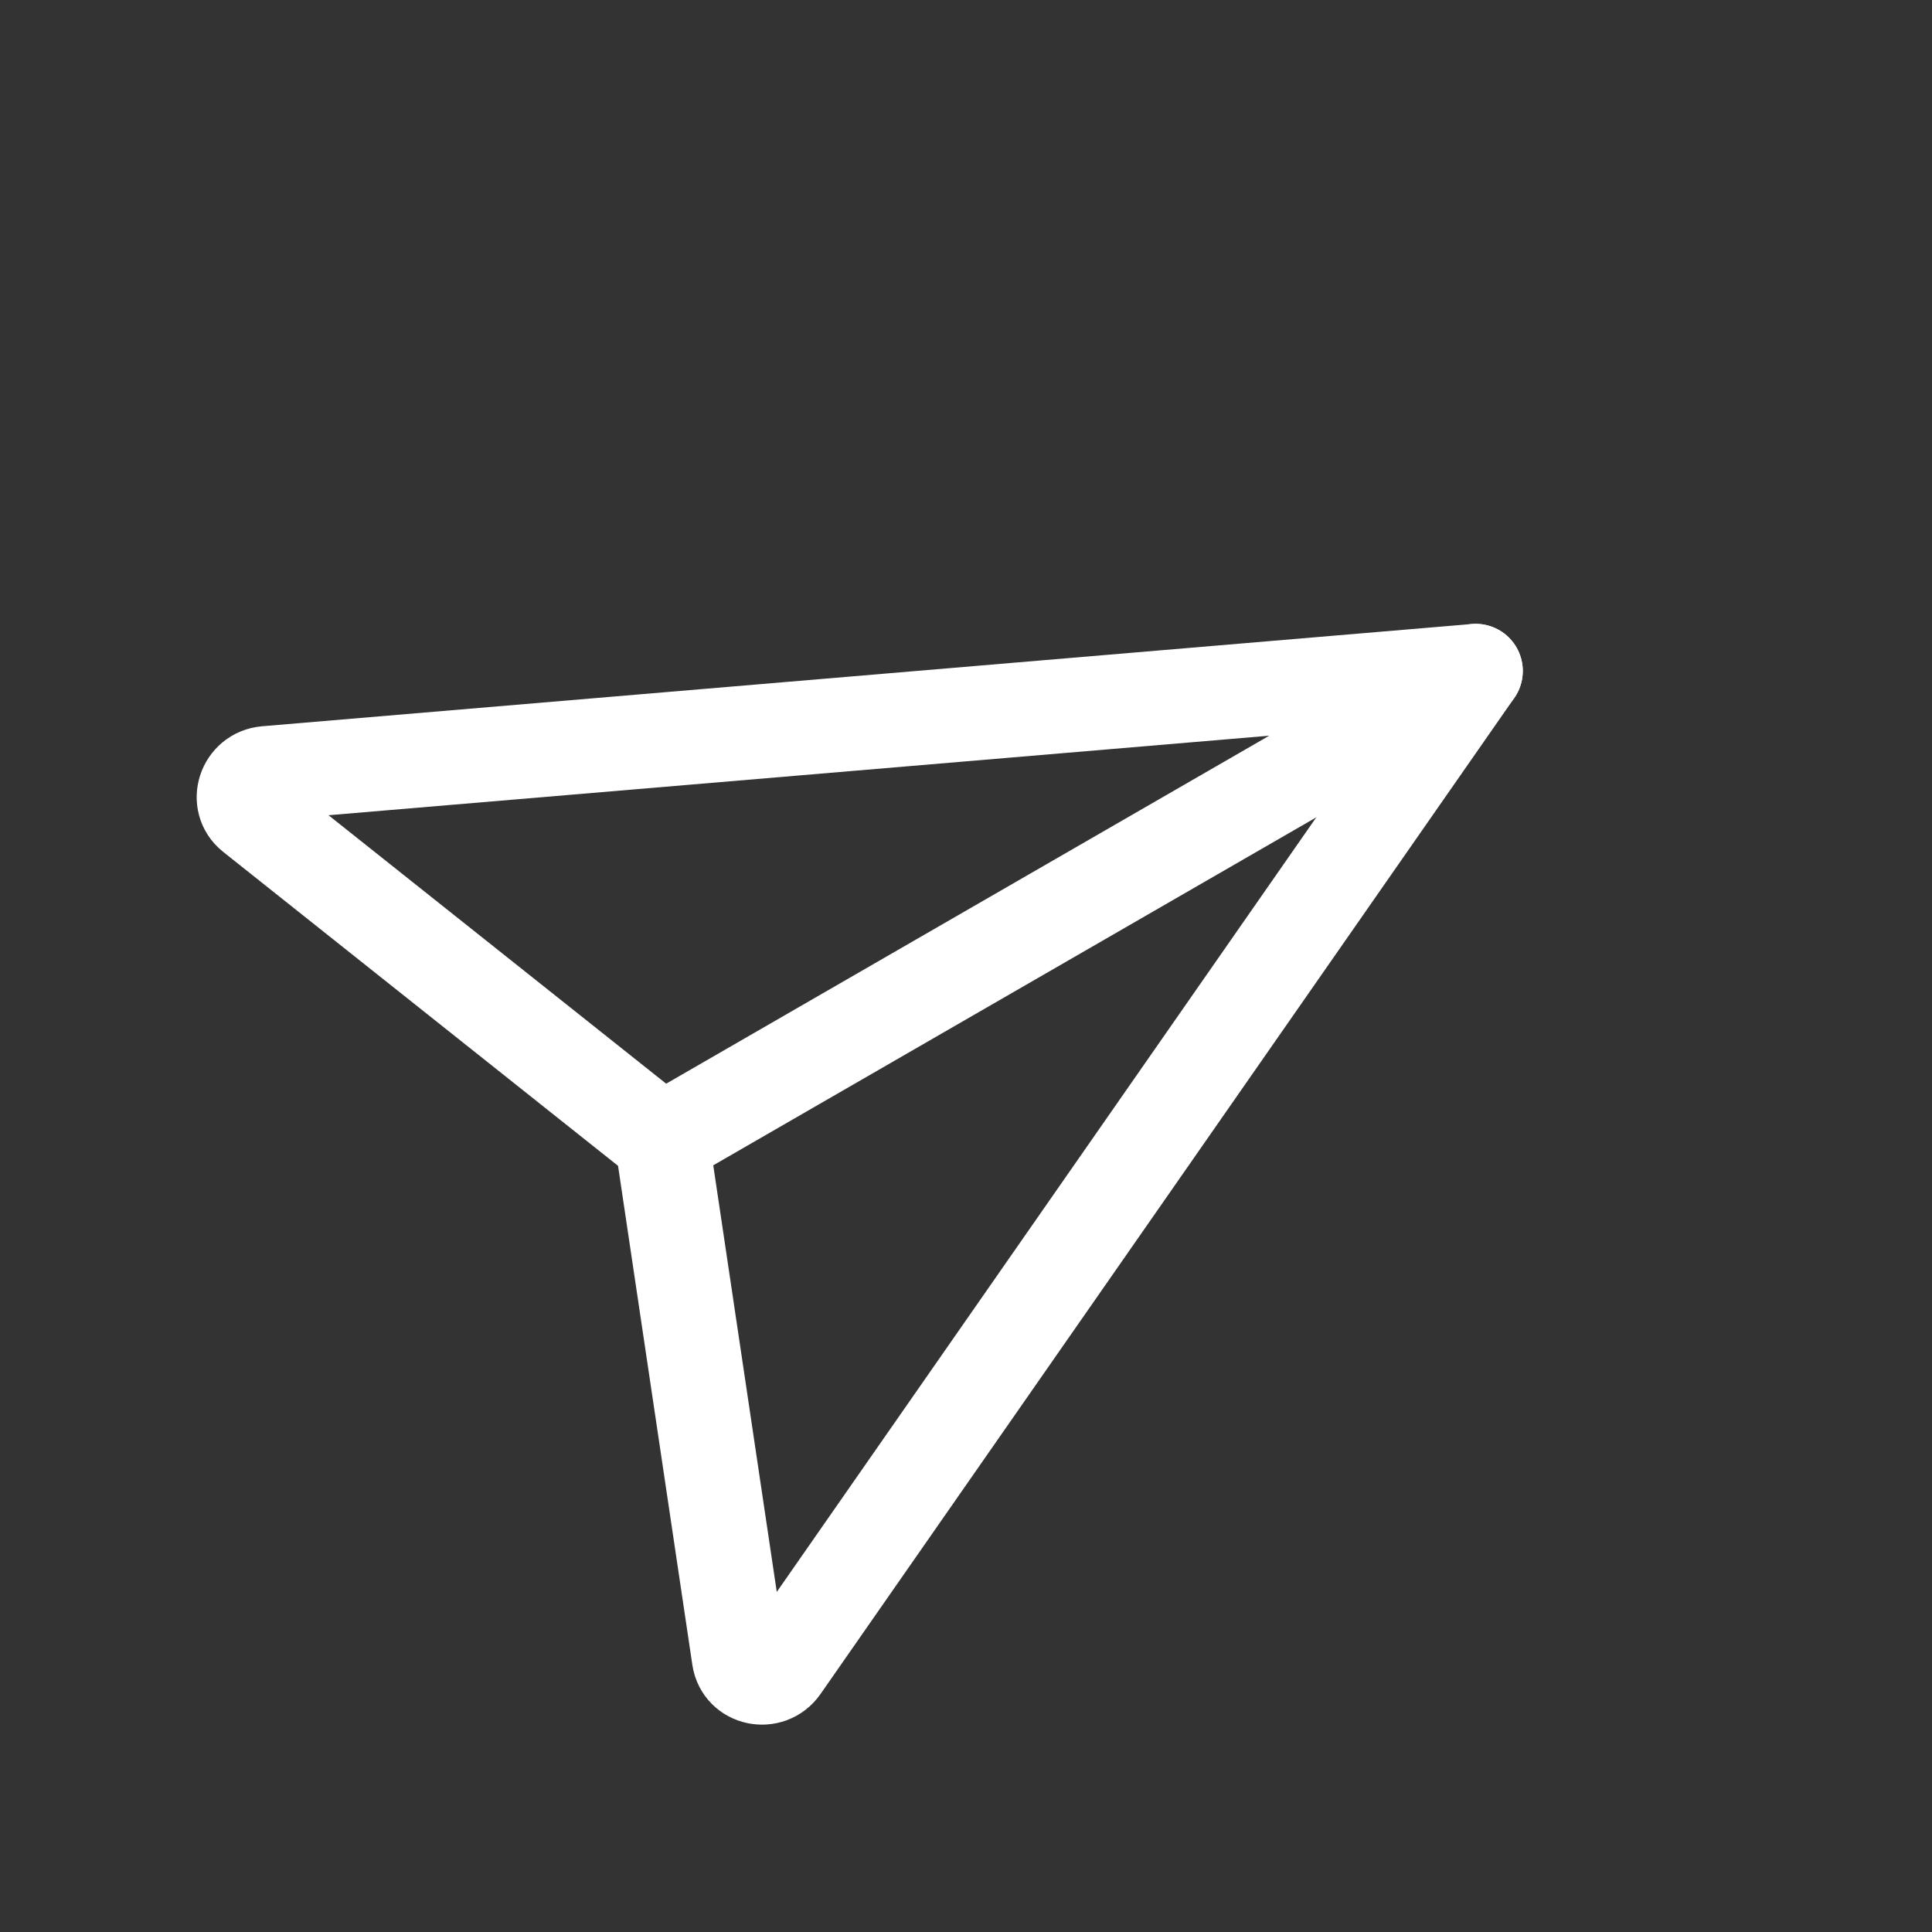 <svg width="24" height="24" viewBox="0 0 41 41" fill="none" xmlns="http://www.w3.org/2000/svg">
<rect x="0" y="0" width="41" height="41" fill="#333333" stroke="none"/>
<g clip-path="url(#clip0_672_1067)">
<path d="M31.316 14.239L14.047 24.204" stroke="white" stroke-width="2" stroke-linecap="round" stroke-linejoin="round"/>
<path d="M31.316 14.239L16.592 35.378C16.331 35.752 15.748 35.629 15.682 35.185L14.075 24.392C14.057 24.271 13.994 24.161 13.898 24.085L5.357 17.294C5.006 17.014 5.191 16.447 5.646 16.409L31.316 14.239Z" stroke="white" stroke-width="2" stroke-linecap="round" stroke-linejoin="round"/>
</g>
<defs>
<clipPath id="clip0_672_1067">
<rect width="30" height="30" fill="white" transform="translate(0 14.992) rotate(-29.988)"/>
</clipPath>
</defs>
</svg>

